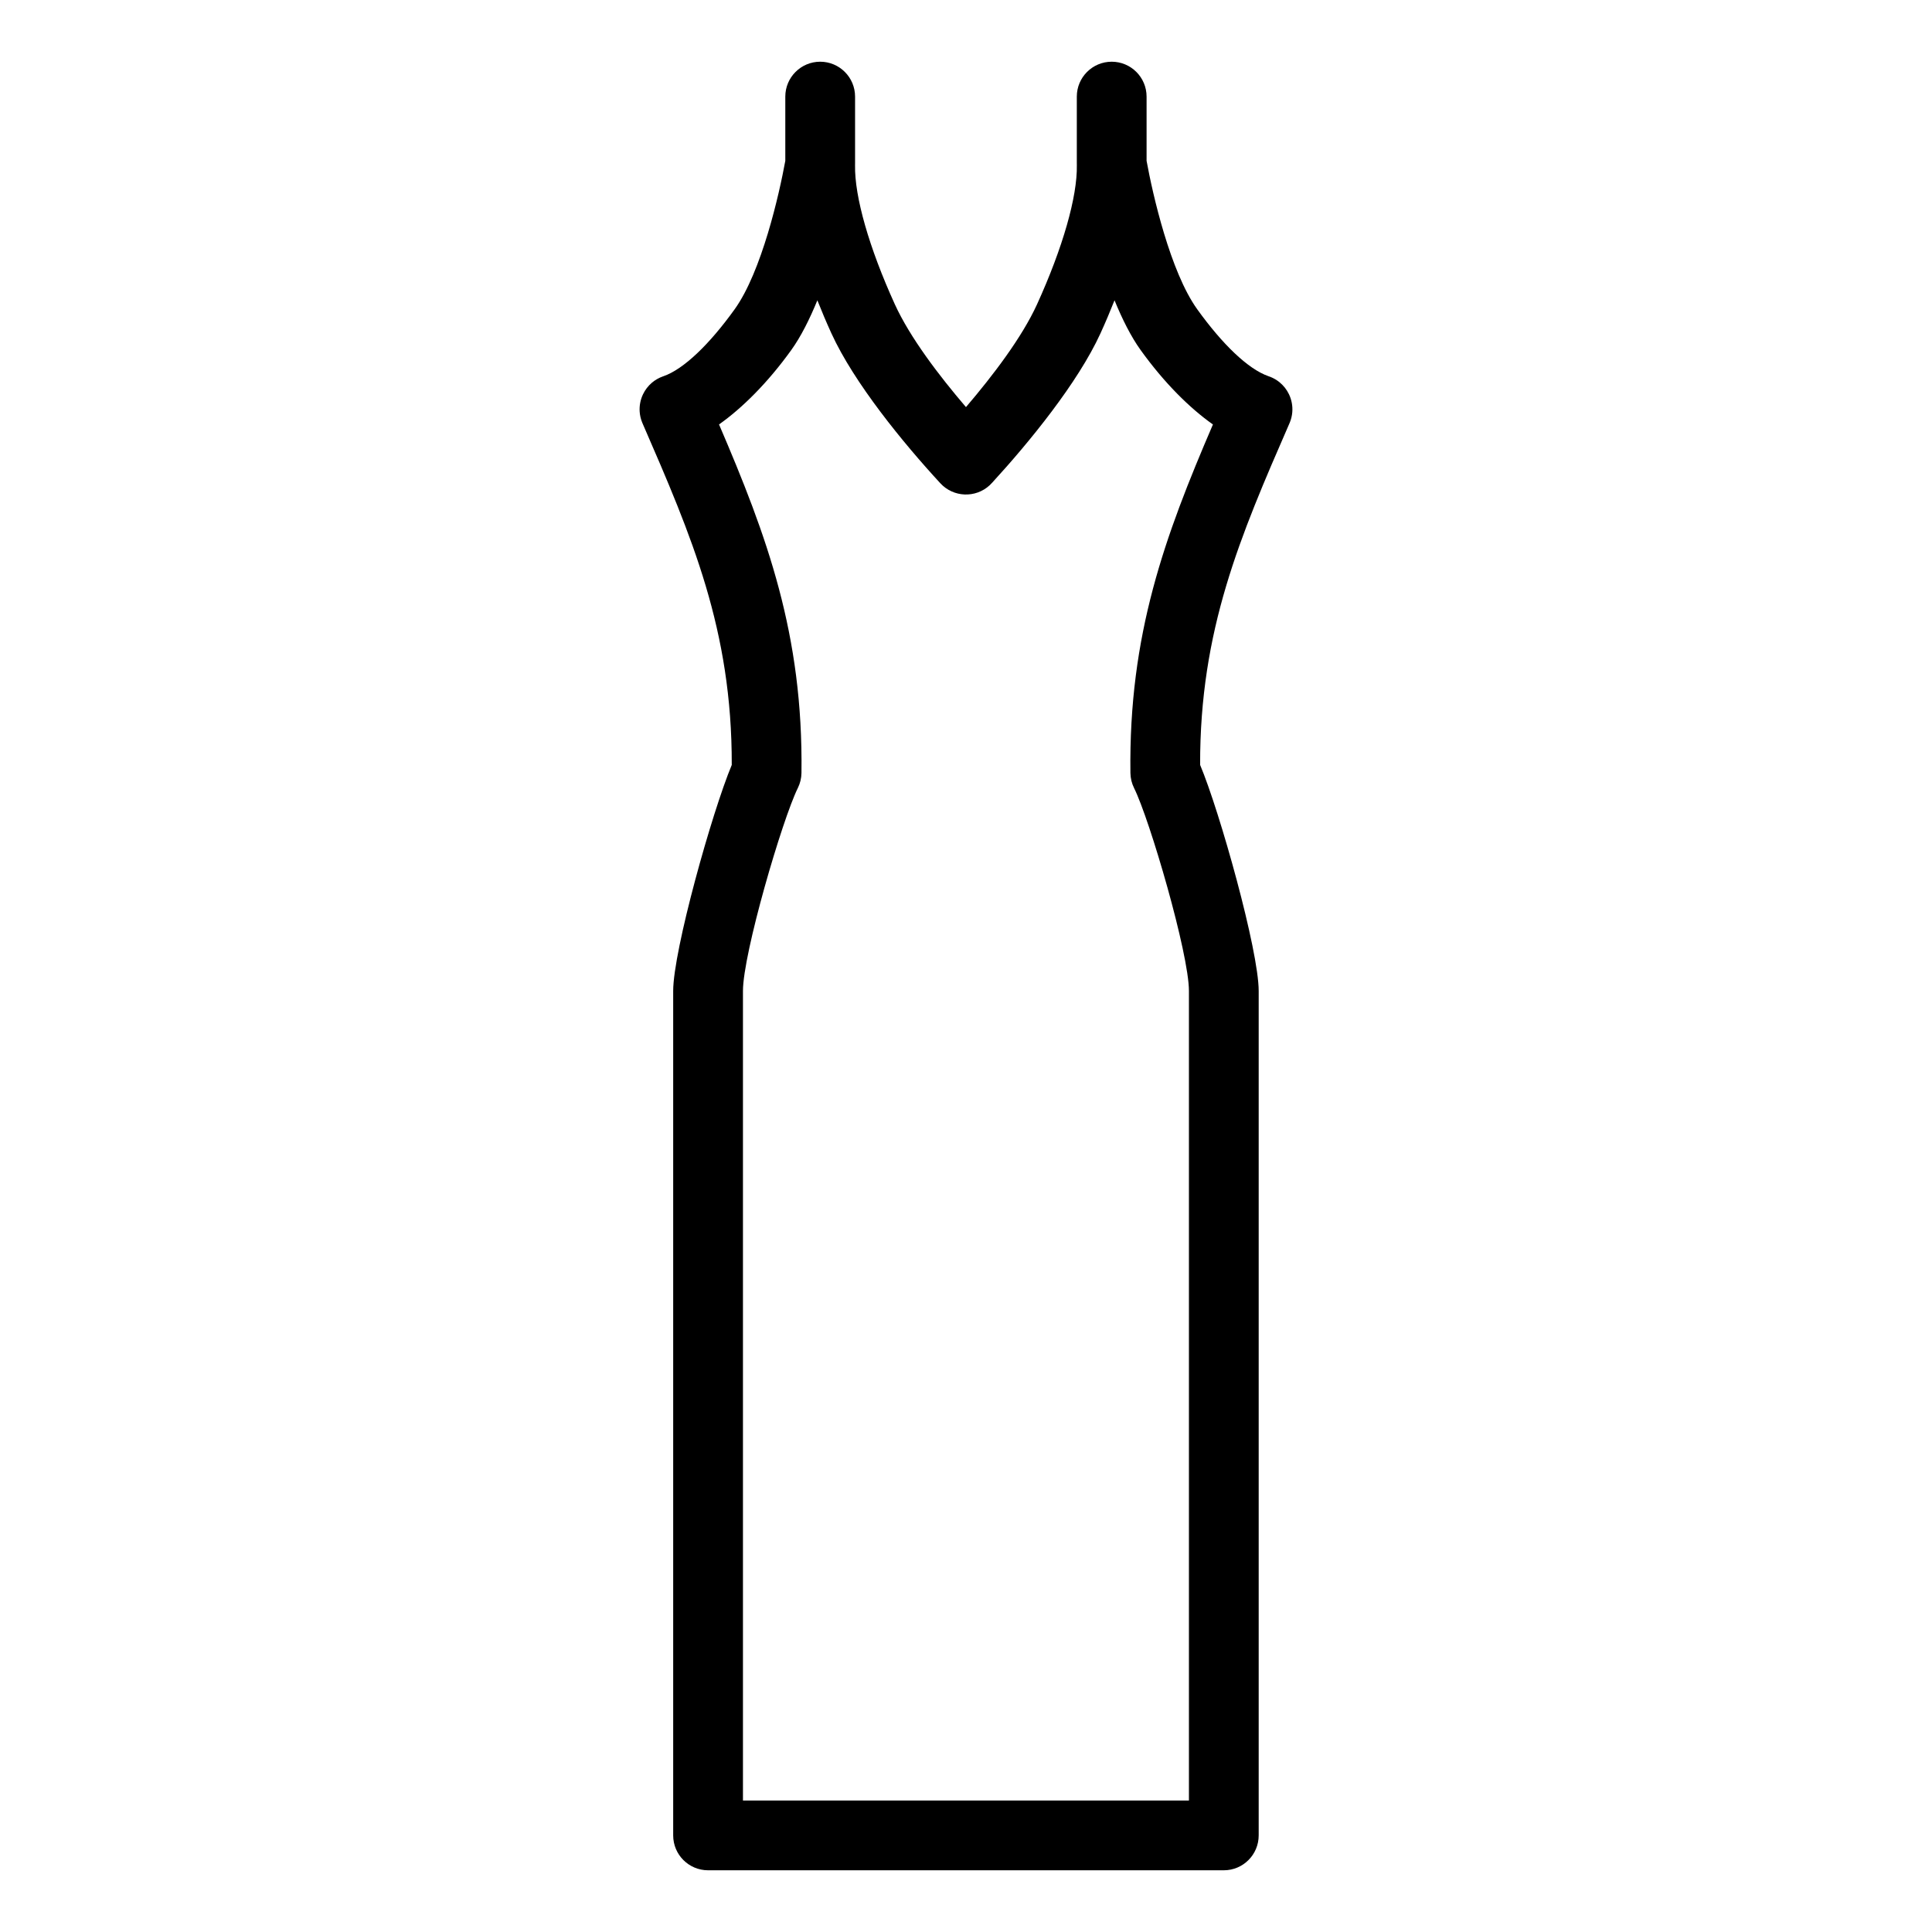 <?xml version="1.0" encoding="UTF-8" standalone="no"?><!DOCTYPE svg PUBLIC "-//W3C//DTD SVG 1.1//EN" "http://www.w3.org/Graphics/SVG/1.1/DTD/svg11.dtd"><svg width="100%" height="100%" viewBox="0 0 3125 3125" version="1.1" xmlns="http://www.w3.org/2000/svg" xmlns:xlink="http://www.w3.org/1999/xlink" xml:space="preserve" xmlns:serif="http://www.serif.com/" style="fill-rule:evenodd;clip-rule:evenodd;stroke-linejoin:round;stroke-miterlimit:2;"><path d="M1741.74,264.195l-0,-107.945c-0,-31.142 25.283,-56.425 56.425,-56.425c31.141,0 56.425,25.283 56.425,56.425l-0,103.893c9.84,54.06 38.258,179.337 81.954,240.144c40.442,56.265 82.094,96.719 115.171,108.204c1.064,0.352 2.123,0.738 3.176,1.158c5.194,2.063 9.925,4.827 14.12,8.146l0.156,0.123l0.152,0.121l0.129,0.105c6.565,5.292 11.751,11.92 15.327,19.301l0.131,0.273c4.26,8.899 6.206,18.911 5.353,29.056l-0.006,0.072l-0.018,0.204c-0.478,5.418 -1.753,10.85 -3.888,16.134c-0.247,0.615 -0.505,1.223 -0.772,1.826c-79.643,182.756 -144.922,333.751 -144.381,552.228c31.846,75.783 94.733,300.175 94.733,365.645l0,1365.87c0,31.163 -25.258,56.425 -56.421,56.425l-834.204,0c-31.162,0 -56.425,-25.262 -56.425,-56.425l0,-1365.87c0,-65.47 63.058,-289.908 94.738,-365.57c0.549,-218.539 -64.734,-369.56 -144.209,-552.341c-0.205,-0.463 -0.405,-0.93 -0.598,-1.401l-0.085,-0.206l-0.02,-0.049c-2.339,-5.75 -3.66,-11.675 -4.042,-17.572c-0.627,-9.575 1.229,-19.003 5.16,-27.455l0.074,-0.158l0.071,-0.152l0.073,-0.154l0.073,-0.152l0.074,-0.154c3.371,-6.981 8.178,-13.291 14.231,-18.438l0.23,-0.195c5.049,-4.253 10.931,-7.682 17.508,-10.008l0.24,-0.084l0.028,-0.01c0.151,-0.053 0.303,-0.105 0.454,-0.156c32.992,-11.342 74.799,-51.878 115.379,-108.332c43.705,-60.816 72.119,-186.093 81.963,-240.155l-0,-103.891c-0,-31.142 25.283,-56.425 56.421,-56.425c31.141,-0 56.425,25.283 56.425,56.425l-0,107.944c0.016,0.992 0.005,1.988 -0.032,2.988c-0.962,50.824 22.733,133.591 64.398,225.118c24.349,53.288 70.856,114.606 115.008,166.199c44.08,-51.595 90.579,-112.892 114.905,-166.128c41.699,-91.598 65.39,-174.365 64.427,-225.189c-0.037,-1.001 -0.047,-1.998 -0.031,-2.987Zm60.99,221.545c-6.891,17.472 -14.464,35.337 -22.715,53.46c-36.415,79.696 -115.193,176.192 -175.034,241.386c-1.314,1.501 -2.723,2.95 -4.225,4.335c-22.887,21.117 -58.612,19.675 -79.729,-3.213c-60.167,-65.212 -139.617,-162.362 -176.267,-242.579c-8.24,-18.101 -15.804,-35.944 -22.683,-53.386c-12.569,30.702 -26.716,58.888 -42.183,80.411c-38.279,53.254 -79.613,94.079 -116.866,120.37c77.666,180.97 136.235,339.666 133.337,563.722c-0.109,8.425 -2.1,16.716 -5.834,24.266c-25.17,50.942 -88.804,267.788 -88.804,328.371l0,1309.44l721.354,0l0,-1309.44c0,-60.558 -63.404,-277.321 -88.741,-328.254c-3.771,-7.587 -5.788,-15.925 -5.9,-24.4c-2.898,-224.008 55.648,-382.694 133.464,-563.661c-37.336,-26.294 -78.695,-67.135 -116.993,-120.422c-15.466,-21.521 -29.613,-49.705 -42.181,-80.406Z"/></svg>